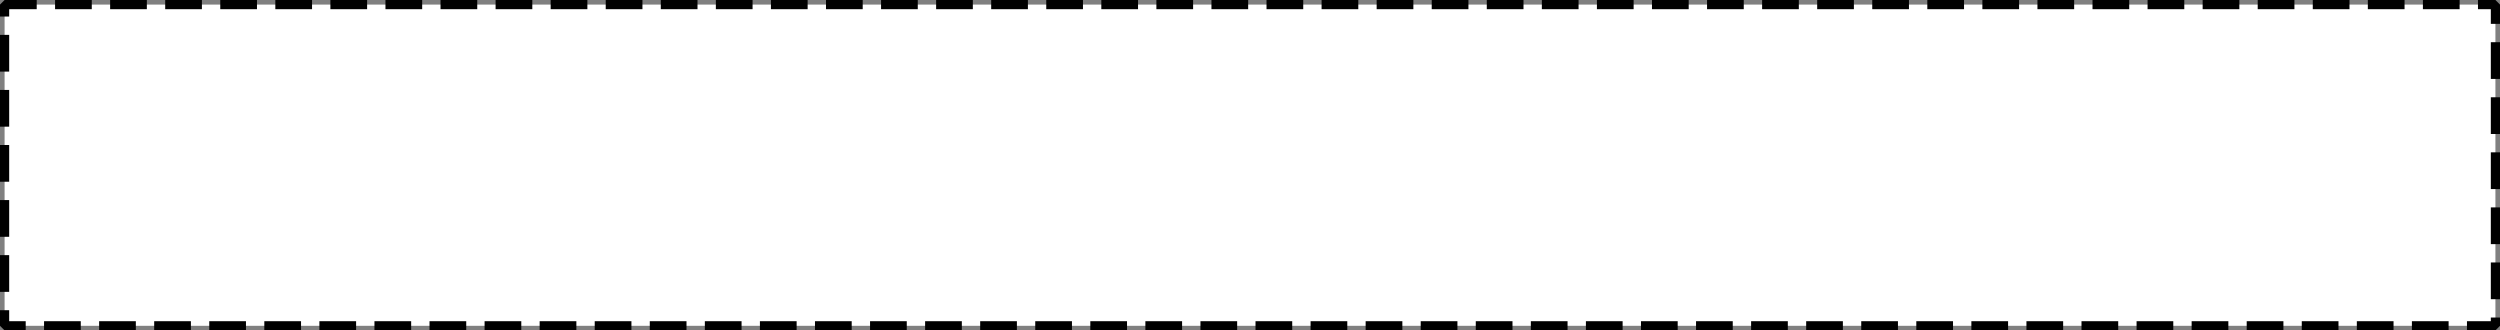 <svg width="1362" height="180" viewBox="0 0 1362 180" fill="none" xmlns="http://www.w3.org/2000/svg">
<rect x="0" y="0" width="1362" height="180" fill="#808080" stroke="none"/>
<rect x="2.5" y="2.5" width="1357" height="175" fill="white" stroke="black" stroke-width="5" stroke-linecap="square" stroke-linejoin="bevel" stroke-dasharray="15 15"/>
</svg>
